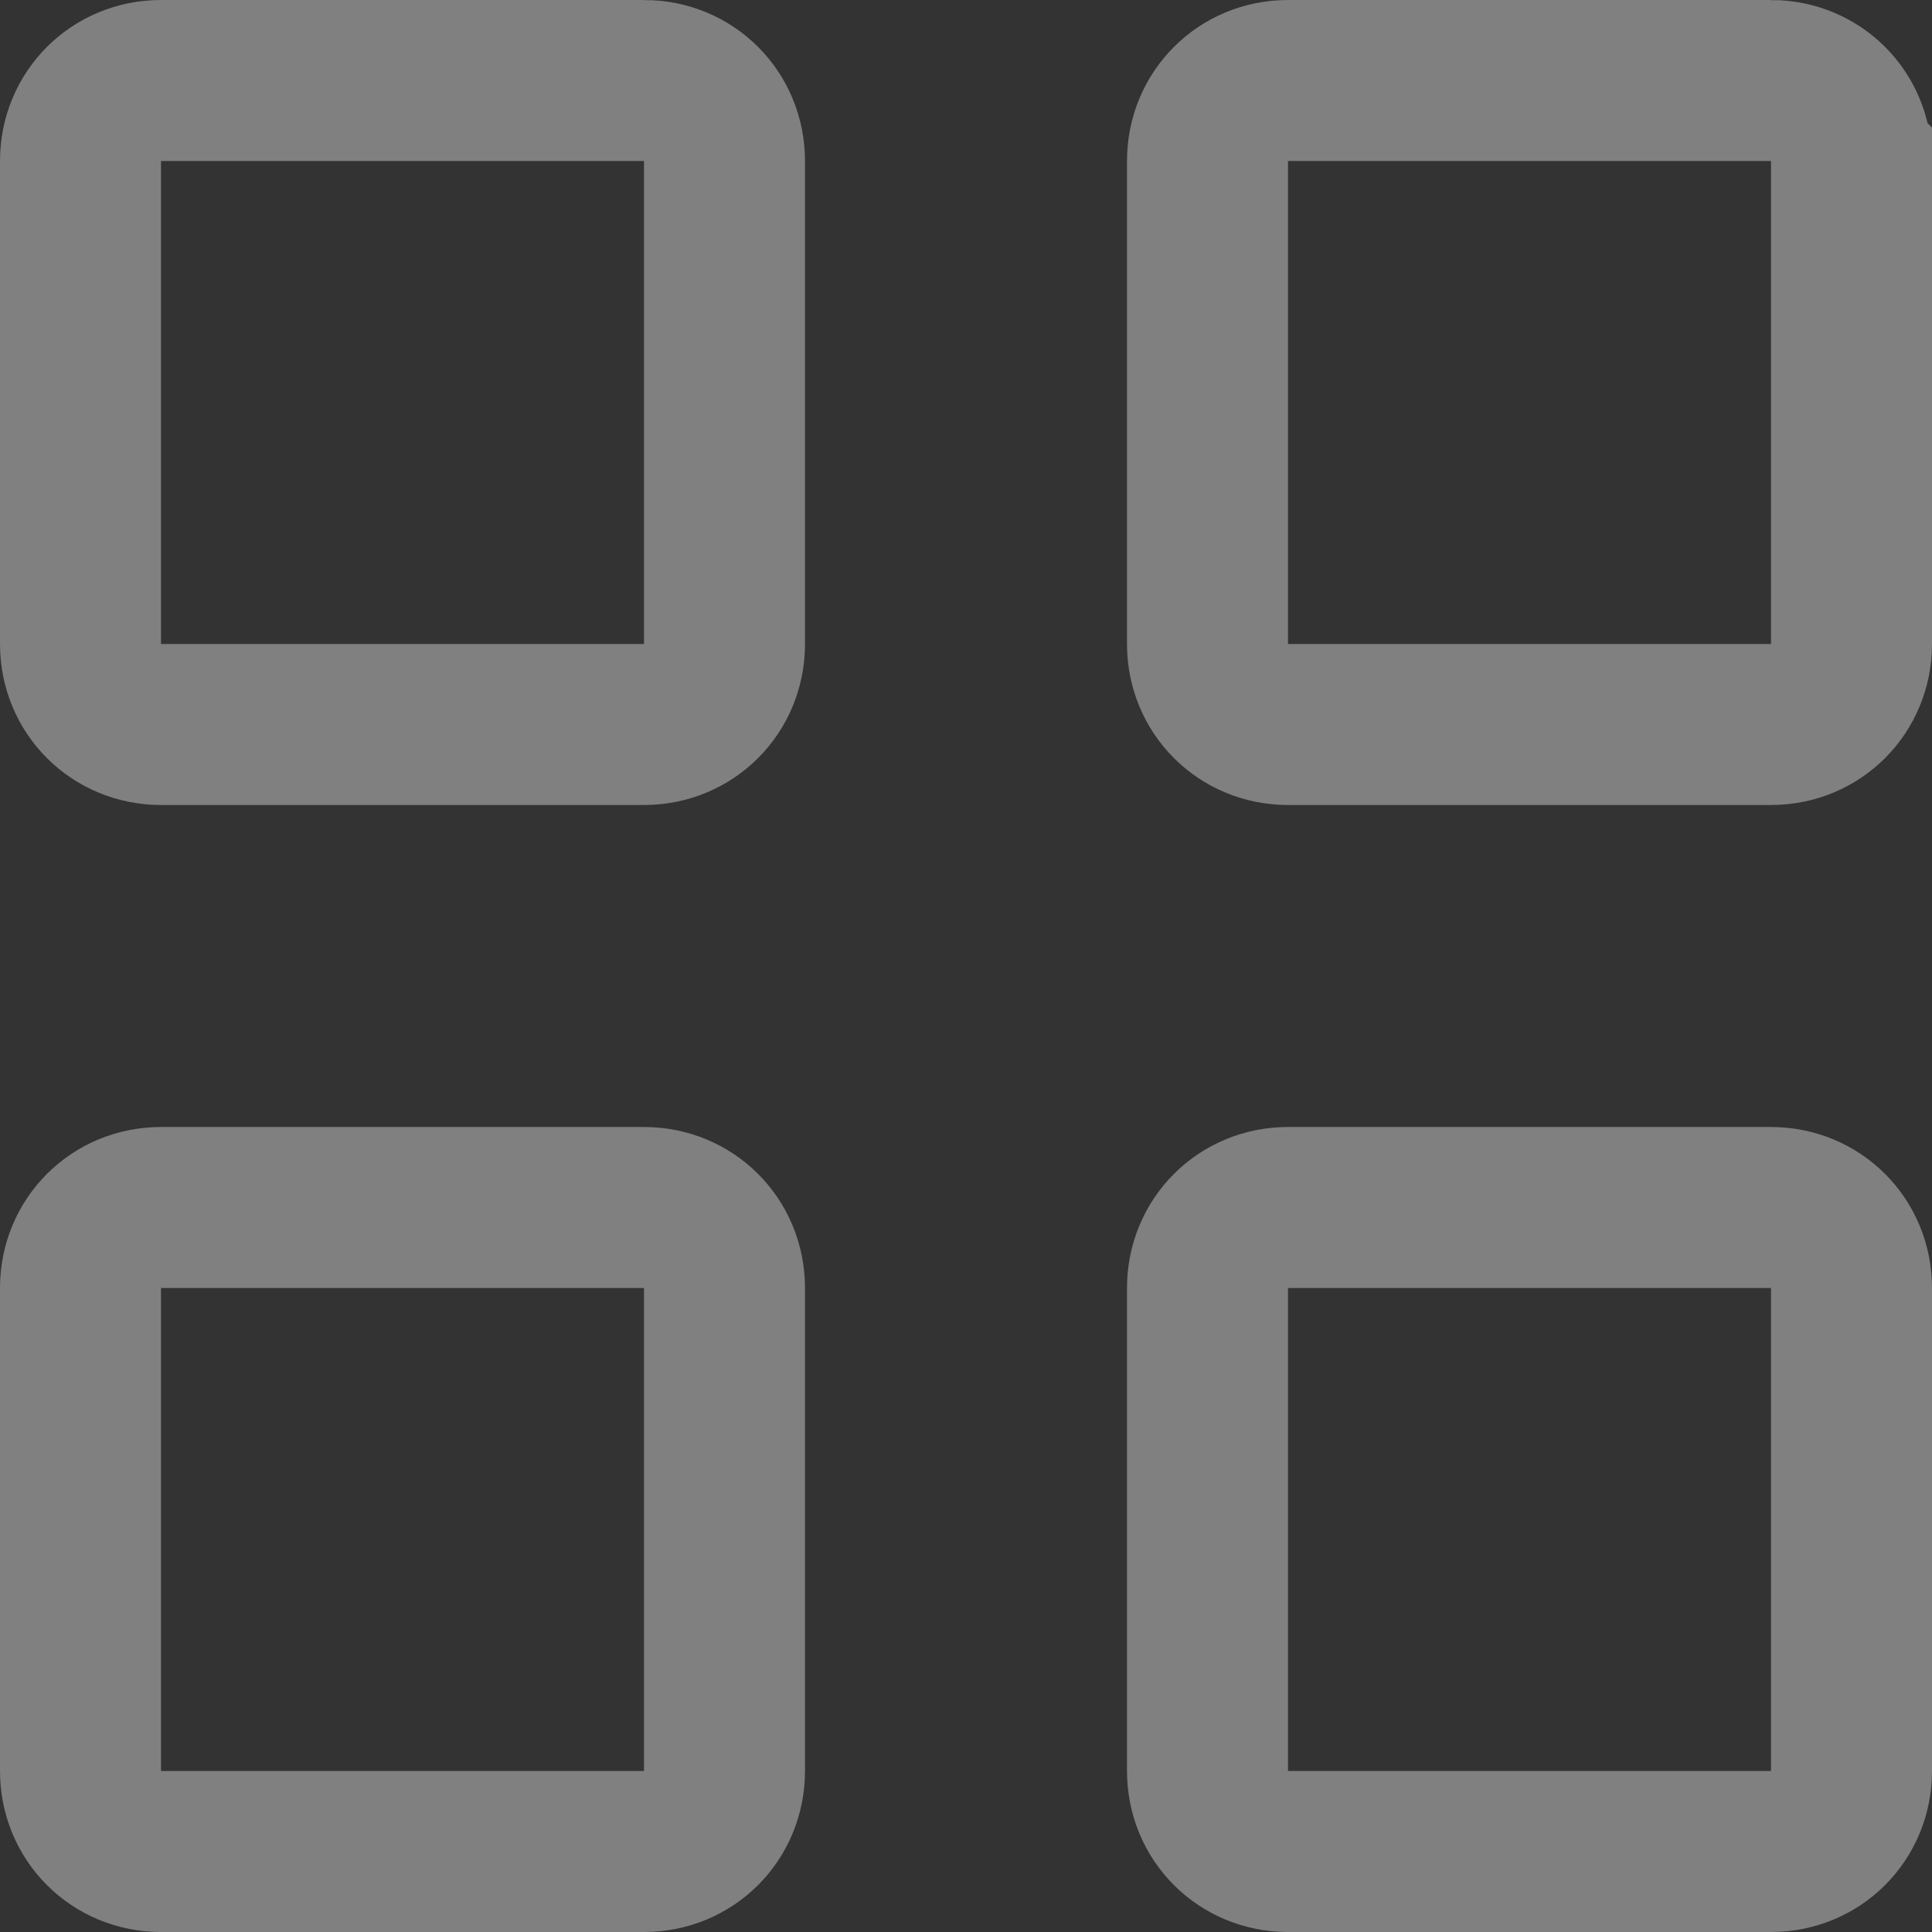 <?xml version="1.0" encoding="UTF-8"?>
<svg id="Calque_1" data-name="Calque 1" xmlns="http://www.w3.org/2000/svg" viewBox="0 0 12 12">
  <rect x="0" y="0" width="12" height="12" fill="#333333" stroke="none"/>
  <defs>
    <style>
      .cls-1 {
        fill: none;
        isolation: isolate;
        opacity: .4;
        stroke: #f2f2f2;
      }
    </style>
  </defs>
  <path class="cls-1" d="M4,.5H1c-.28,0-.5.22-.5.5v3c0,.28.22.5.5.5h3c.28,0,.5-.22.5-.5V1c0-.28-.22-.5-.5-.5Z"/>
  <path class="cls-1" d="M11,.5h-3c-.28,0-.5.22-.5.5v3c0,.28.22.5.5.5h3c.28,0,.5-.22.5-.5V1c0-.28-.22-.5-.5-.5Z"/>
  <path class="cls-1" d="M4,7.5H1c-.28,0-.5.22-.5.5v3c0,.28.22.5.5.5h3c.28,0,.5-.22.5-.5v-3c0-.28-.22-.5-.5-.5Z"/>
  <path class="cls-1" d="M11,7.5h-3c-.28,0-.5.22-.5.5v3c0,.28.22.5.5.5h3c.28,0,.5-.22.5-.5v-3c0-.28-.22-.5-.5-.5Z"/>
</svg>